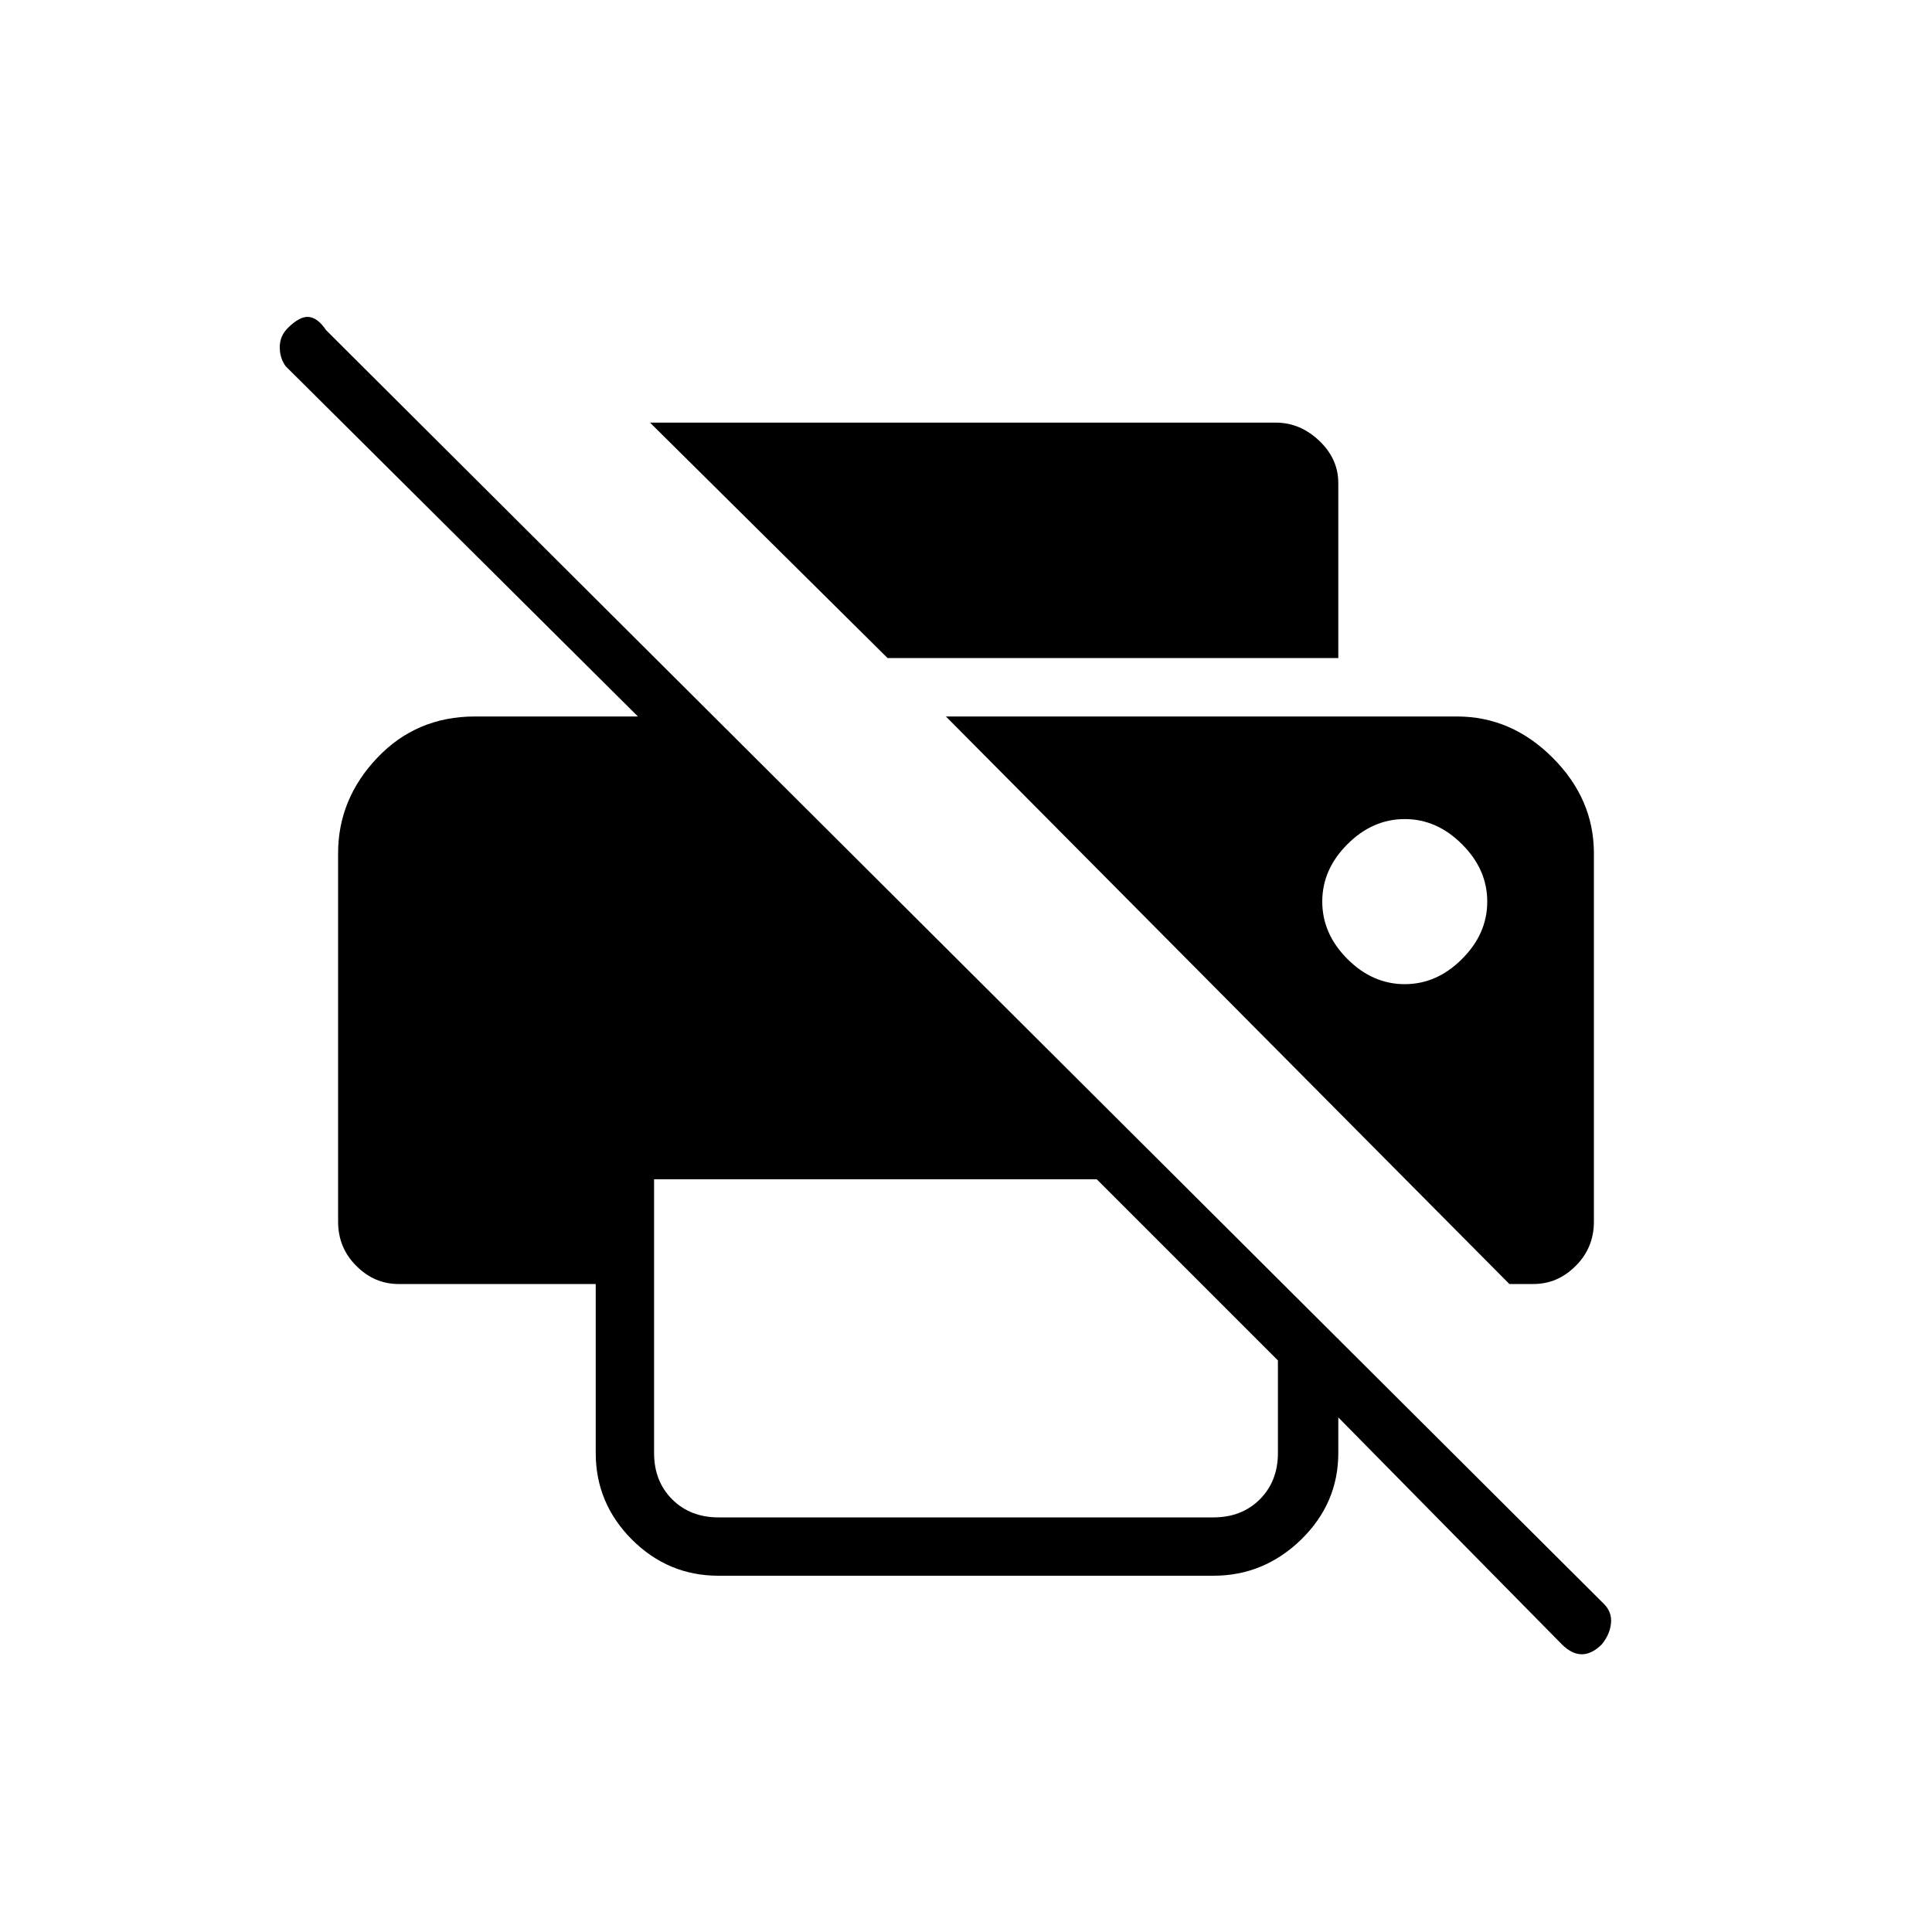 <svg xmlns="http://www.w3.org/2000/svg" height="20" width="20"><path d="M6.771 12.208v2.834q0 .291.187.479.188.187.48.187h5.124q.292 0 .48-.187.187-.188.187-.479v-.959l-1.875-1.875Zm8.854 1.084h.25q.25 0 .437-.188.188-.187.188-.458V8.833q0-.562-.427-.989-.427-.427-.99-.427H9.792Zm-1.083-3.104q-.334 0-.594-.261-.26-.26-.26-.594 0-.333.26-.593.26-.261.594-.261.333 0 .593.261.261.26.261.593 0 .334-.261.594-.26.261-.593.261Zm-.688-3.376H9.188L6.729 4.375h6.479q.25 0 .448.187.198.188.198.438Zm-7.687 6.48H4.125q-.25 0-.437-.188-.188-.187-.188-.458V8.833q0-.562.406-.989.406-.427 1.011-.427h1.687L2.958 3.792q-.062-.084-.062-.198 0-.115.083-.198.125-.125.219-.115.094.011.177.136l13.229 13.187q.084.084.073.198-.01.115-.094.219-.104.104-.208.104t-.208-.104l-2.709-2.75.396-.417v1.188q0 .52-.385.896-.386.374-.907.374H7.438q-.521 0-.896-.374-.375-.376-.375-.896Z"/></svg>